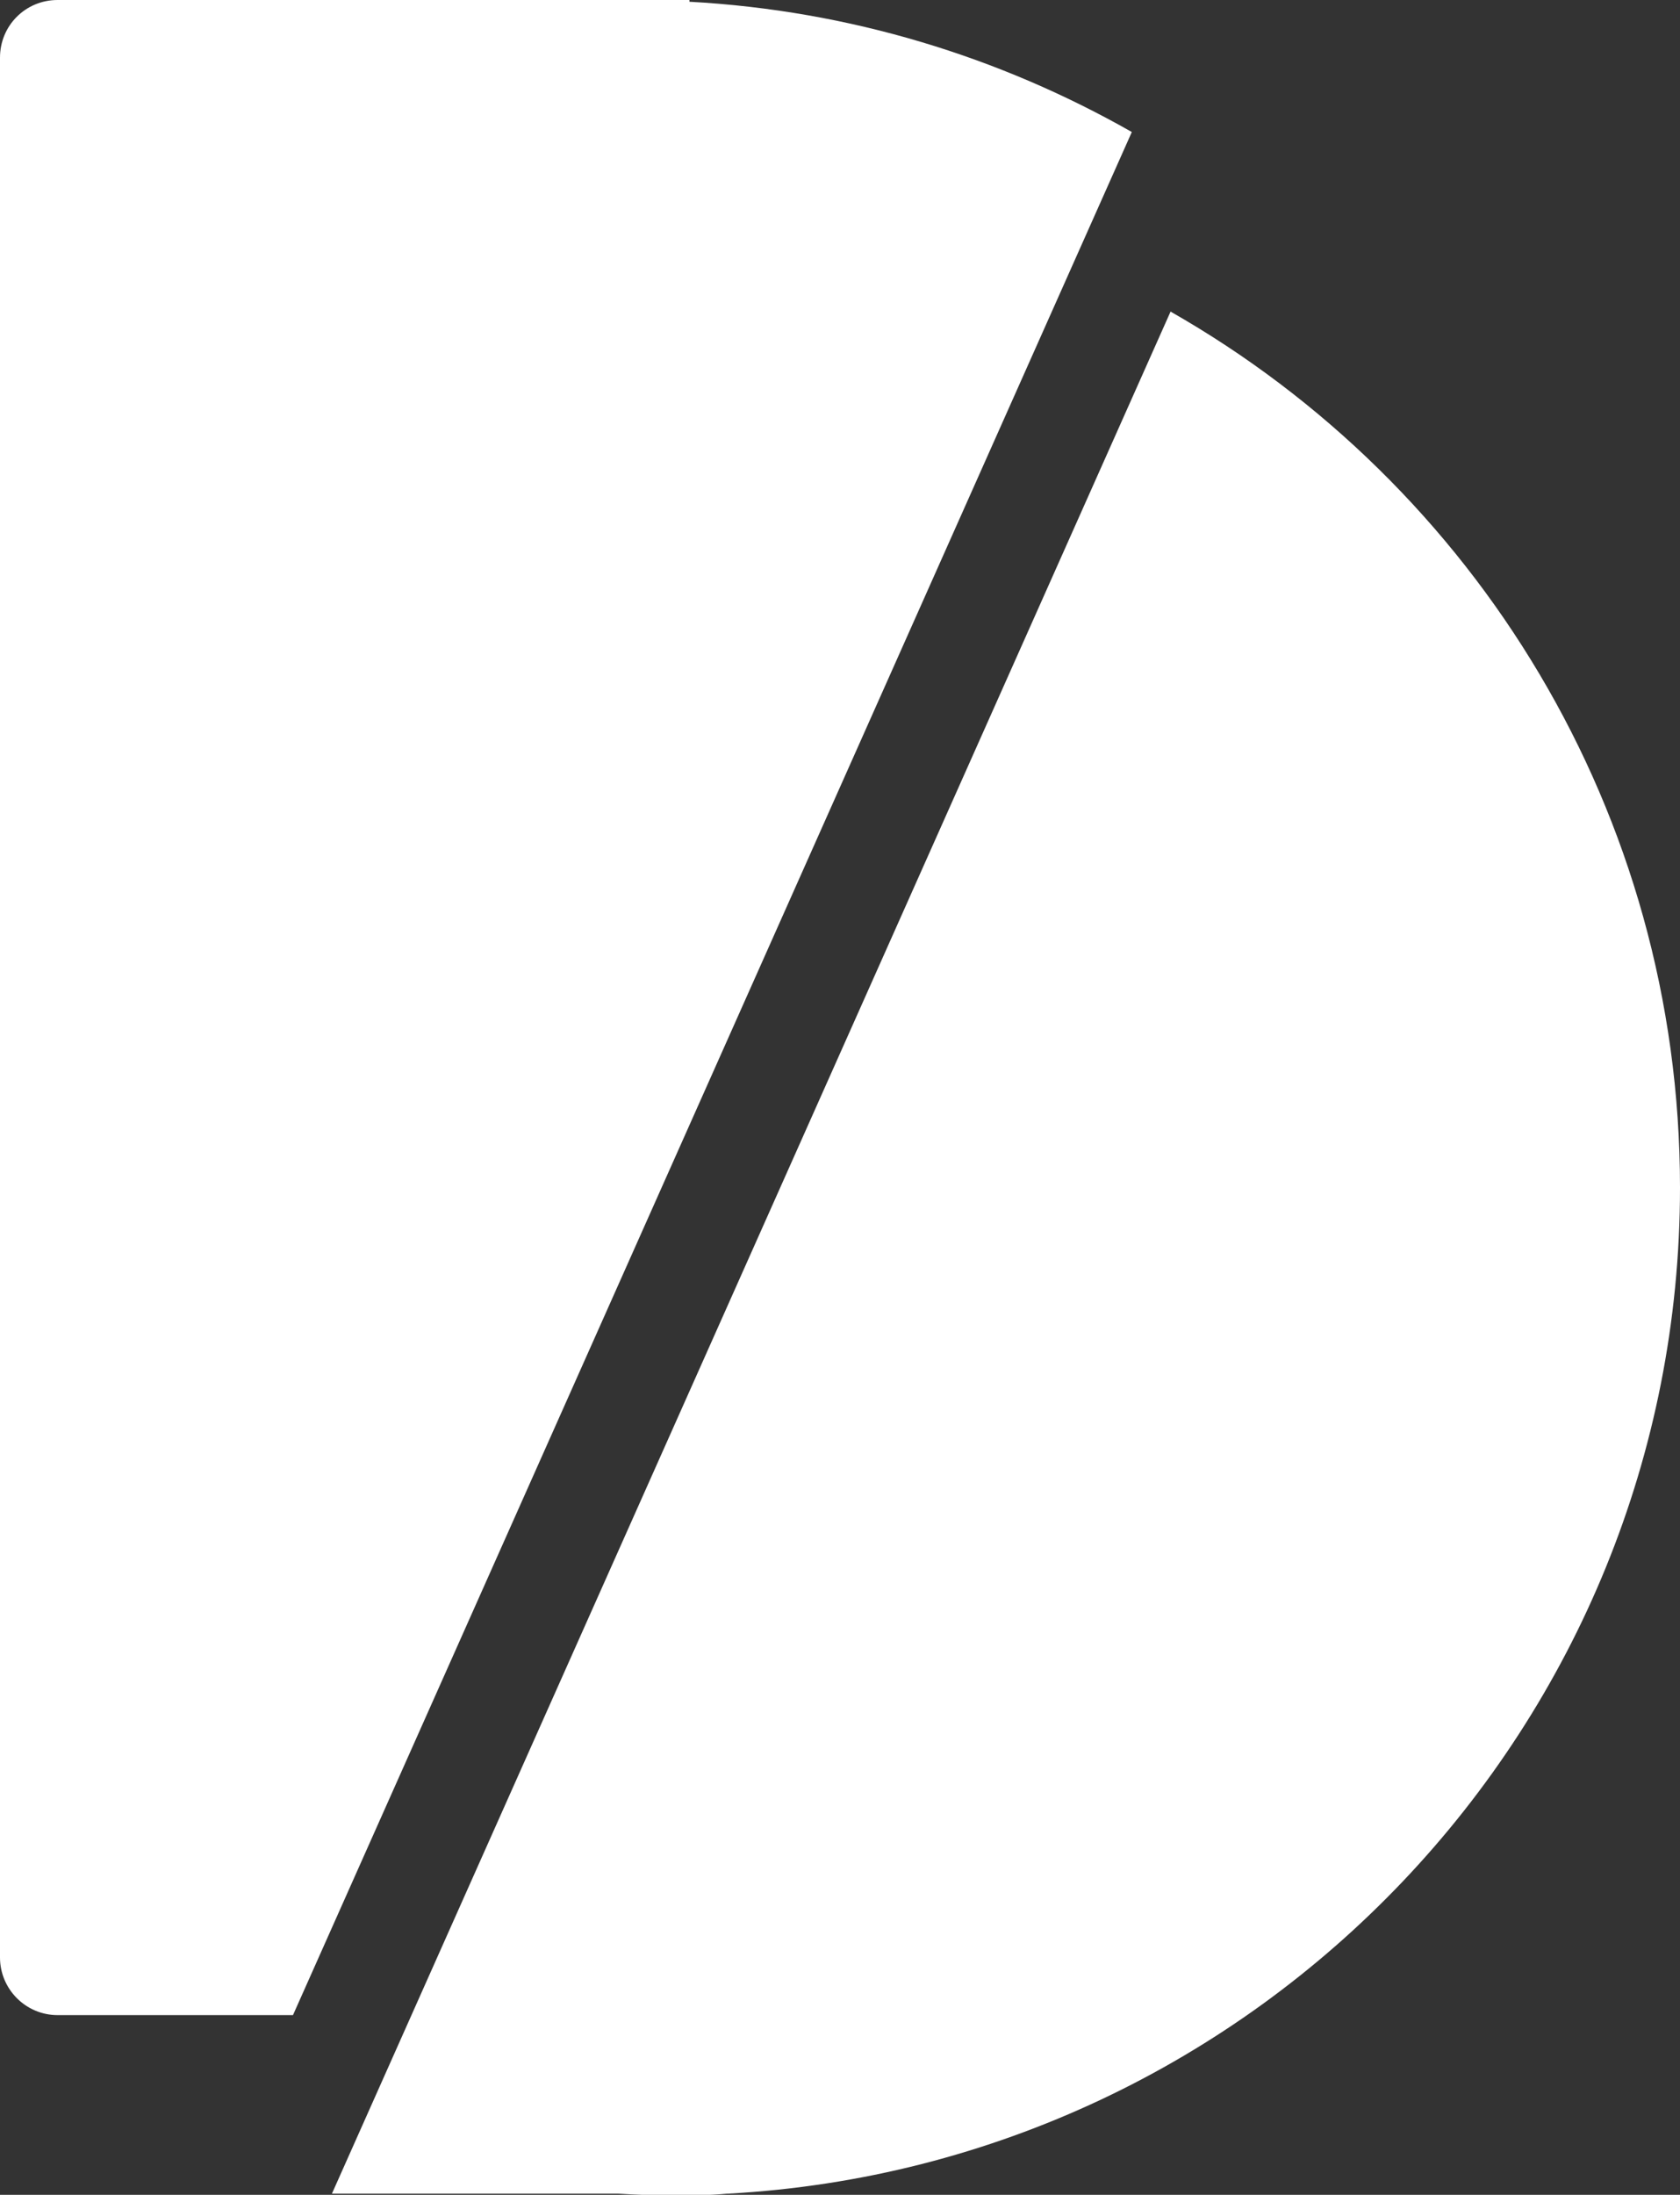 <?xml version="1.0" encoding="UTF-8"?>
<svg id="Layer_2" data-name="Layer 2" xmlns="http://www.w3.org/2000/svg" viewBox="0 0 28.9 37.74">
  <rect x="0" y="0" width="28.9" height="37.74" fill="#333333" stroke="none"/>
  <defs>
    <style>
      .cls-1 {
        fill: #fff;
        stroke-width: 0px;
      }
    </style>
  </defs>
  <g id="Layer_2-2" data-name="Layer 2">
    <g>
      <path class="cls-1" d="M20.14,5.35L5.71,37.72h4.92c.31.02.63.03.94.03s.63,0,.94-.03h.02c9.12-.5,16.37-8.06,16.37-17.3,0-6.45-3.53-12.08-8.76-15.06Z"/>
      <path class="cls-1" d="M11.86.03v-.03H.99C.44,0,0,.44,0,.99v32.67c0,.54.44.99.99.99h4.05L19.47,2.27C17.2.98,14.62.18,11.86.03Z"/>
    </g>
  </g>
</svg>